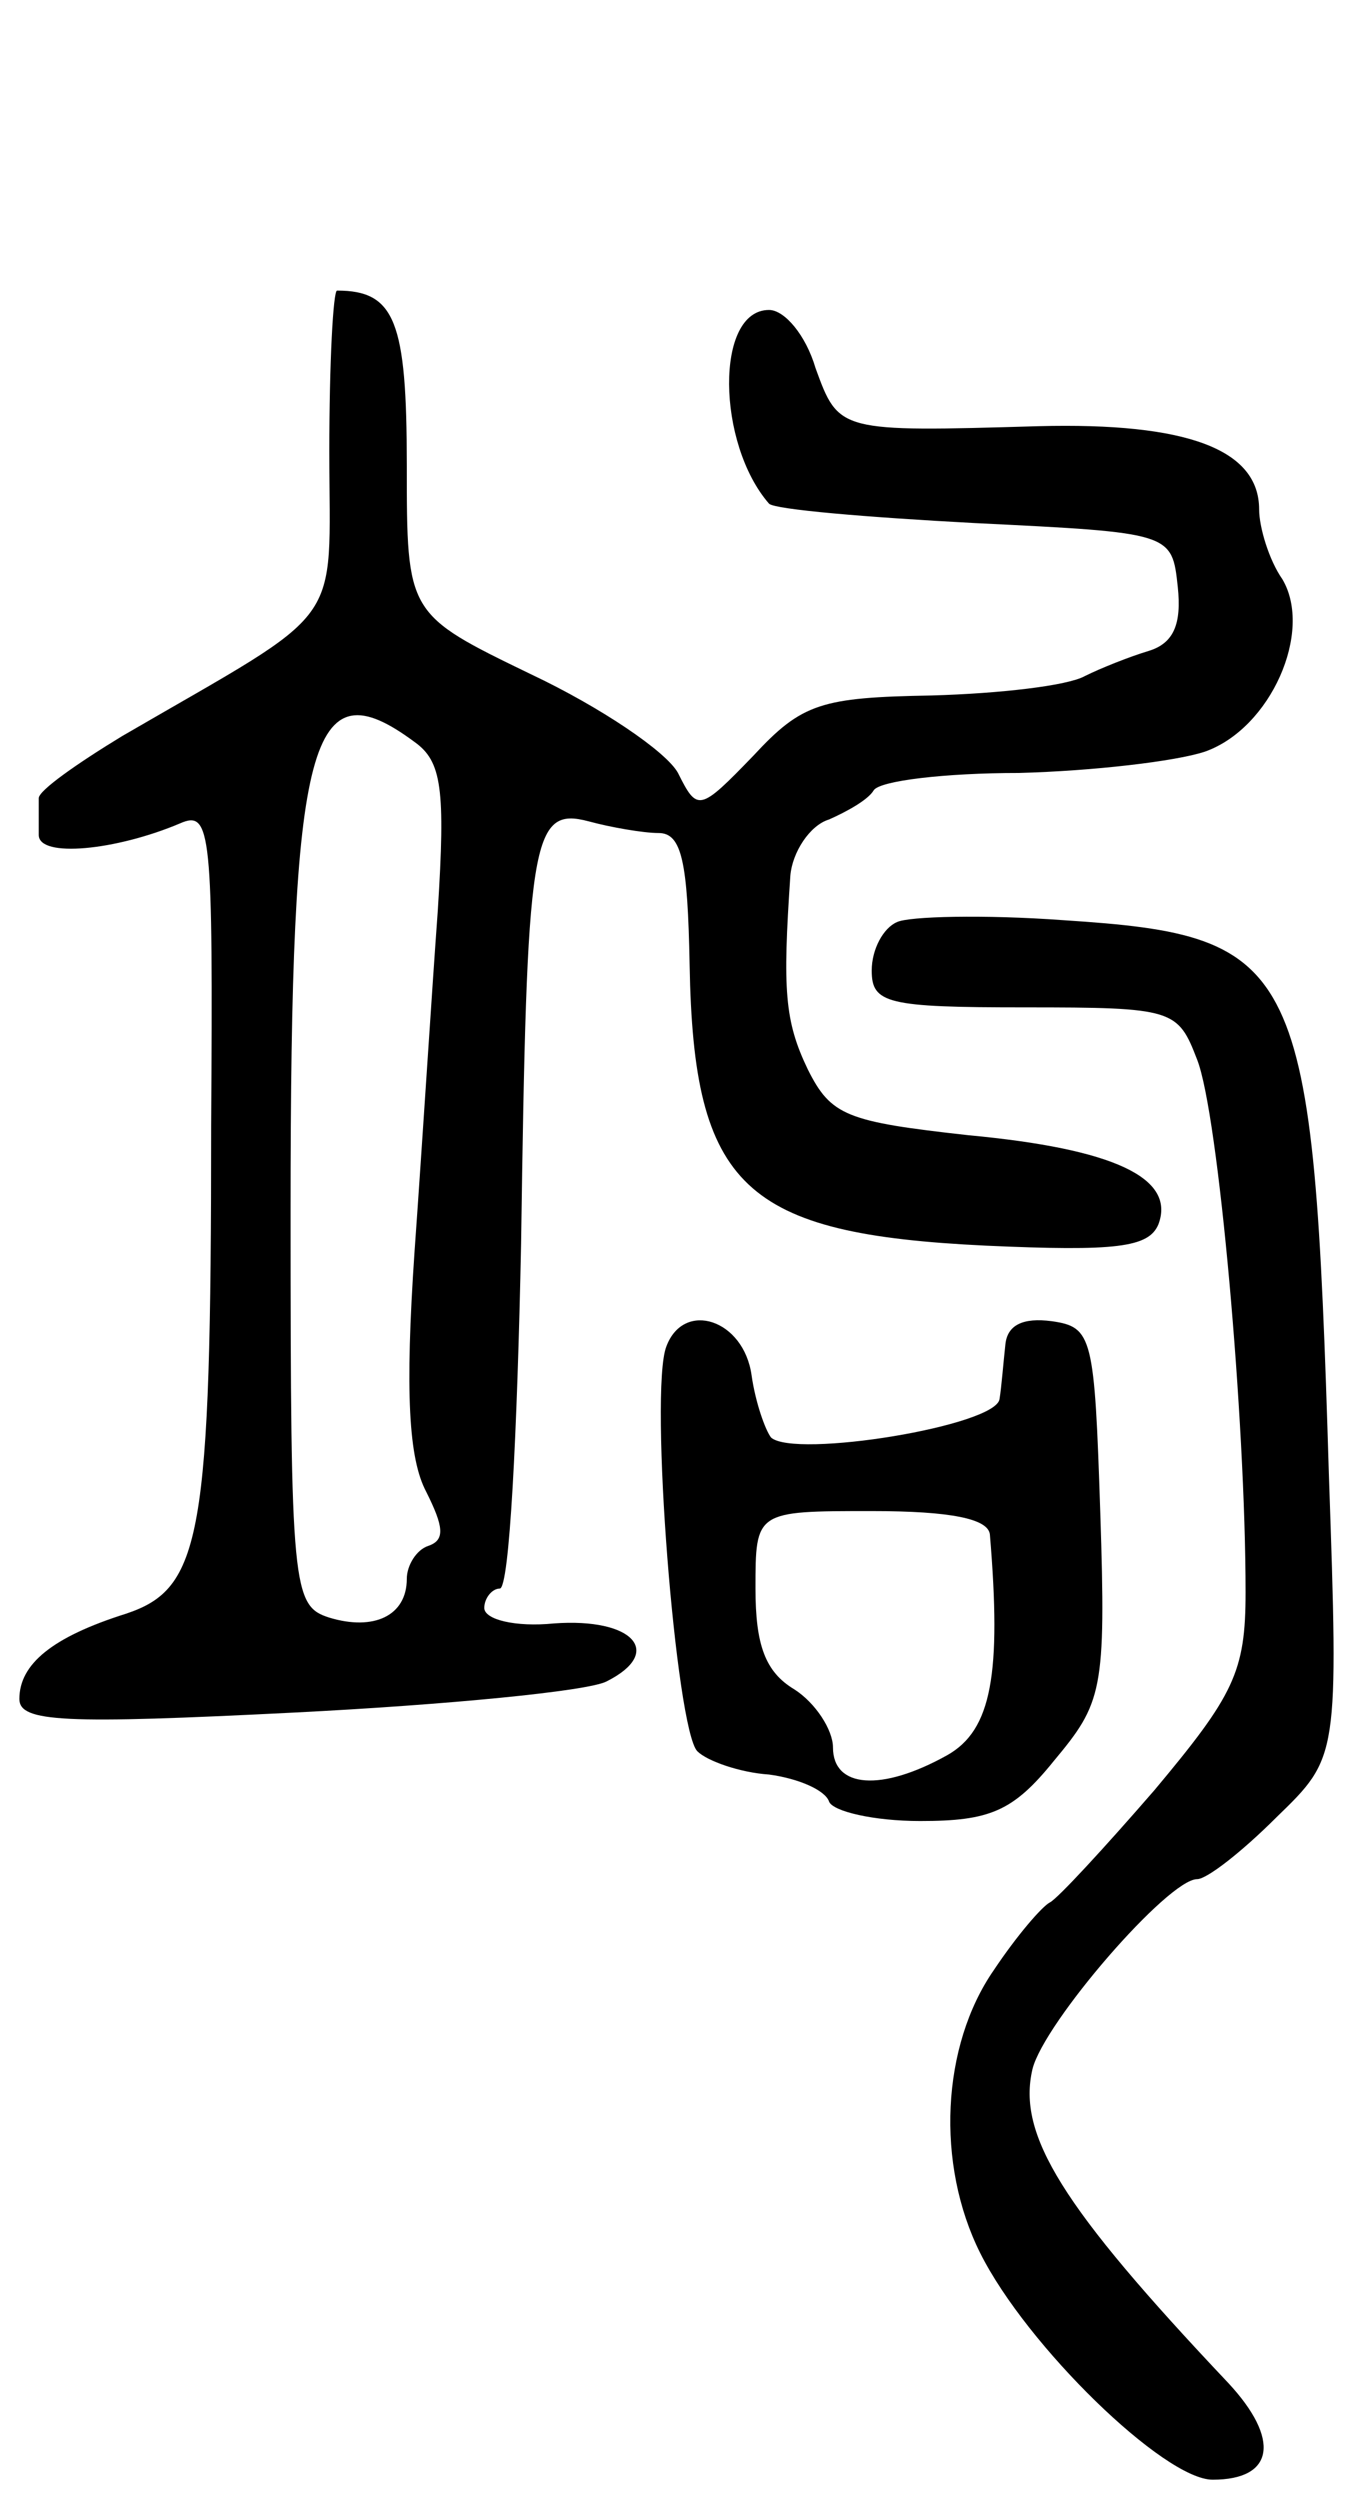 <svg version="1.0" xmlns="http://www.w3.org/2000/svg"
 width="70pt" height="129pt" viewBox="0 0 70 129"
 preserveAspectRatio="xMidYMid meet">
<g transform="translate(0,129) scale(0.1,-0.1)"
fill="#000000" stroke="none">
<path d="M170 1057 c0 -93 10 -79 -107 -147 -23 -14 -43 -28 -43 -32 0 -5 0
-13 0 -19 0 -12 40 -8 73 6 16 7 17 -4 16 -156 0 -213 -5 -239 -44 -252 -38
-12 -55 -26 -55 -44 0 -12 23 -13 142 -7 79 4 151 11 161 16 30 15 14 33 -27
30 -20 -2 -36 2 -36 8 0 5 4 10 8 10 5 0 9 80 11 178 3 209 5 226 35 218 11
-3 28 -6 36 -6 12 0 15 -15 16 -68 2 -115 28 -139 153 -145 67 -3 84 -1 89 11
9 24 -23 39 -98 46 -63 7 -71 10 -83 34 -12 25 -13 41 -9 100 1 12 10 26 20
29 9 4 20 10 23 15 3 5 37 9 75 9 38 1 81 6 96 11 34 12 56 62 40 89 -7 10
-12 27 -12 36 0 31 -37 45 -114 43 -103 -3 -103 -3 -115 30 -5 17 -16 30 -24
30 -28 0 -27 -69 0 -100 3 -3 50 -7 106 -10 102 -5 102 -5 105 -33 2 -19 -2
-29 -15 -33 -10 -3 -25 -9 -33 -13 -9 -5 -44 -9 -79 -10 -57 -1 -67 -4 -92
-31 -28 -29 -29 -29 -39 -9 -6 11 -40 34 -76 51 -64 31 -64 31 -64 108 0 74
-6 90 -36 90 -2 0 -4 -37 -4 -83z m44 -150 c14 -10 16 -24 12 -87 -3 -41 -8
-120 -12 -176 -5 -73 -3 -107 6 -124 9 -18 10 -25 1 -28 -6 -2 -11 -10 -11
-17 0 -19 -17 -27 -40 -20 -19 6 -20 15 -20 210 0 245 10 282 64 242z"/>
<path d="M463 814 c-7 -3 -13 -14 -13 -25 0 -17 8 -19 79 -19 77 0 79 -1 89
-27 11 -28 25 -186 25 -275 0 -41 -6 -53 -47 -102 -26 -30 -50 -56 -54 -58 -4
-2 -17 -17 -29 -35 -27 -39 -30 -100 -7 -146 24 -48 95 -117 120 -117 32 0 35
21 8 50 -86 91 -109 128 -101 162 6 24 70 98 85 98 5 0 23 14 41 32 32 31 32
31 27 177 -8 265 -14 278 -137 286 -41 3 -80 2 -86 -1z"/>
<path d="M344 595 c-9 -23 5 -198 16 -209 5 -5 22 -11 37 -12 15 -2 29 -8 31
-14 2 -5 23 -10 47 -10 36 0 48 5 69 31 25 30 27 36 24 128 -3 91 -4 96 -25
99 -15 2 -23 -2 -24 -12 -1 -9 -2 -22 -3 -28 -1 -14 -106 -31 -118 -20 -3 4
-8 18 -10 32 -4 29 -35 39 -44 15z m167 -97 c6 -72 1 -101 -22 -114 -34 -19
-59 -17 -59 4 0 9 -9 23 -20 30 -15 9 -20 23 -20 52 0 40 0 40 60 40 41 0 60
-4 61 -12z"/>
</g>
</svg>
